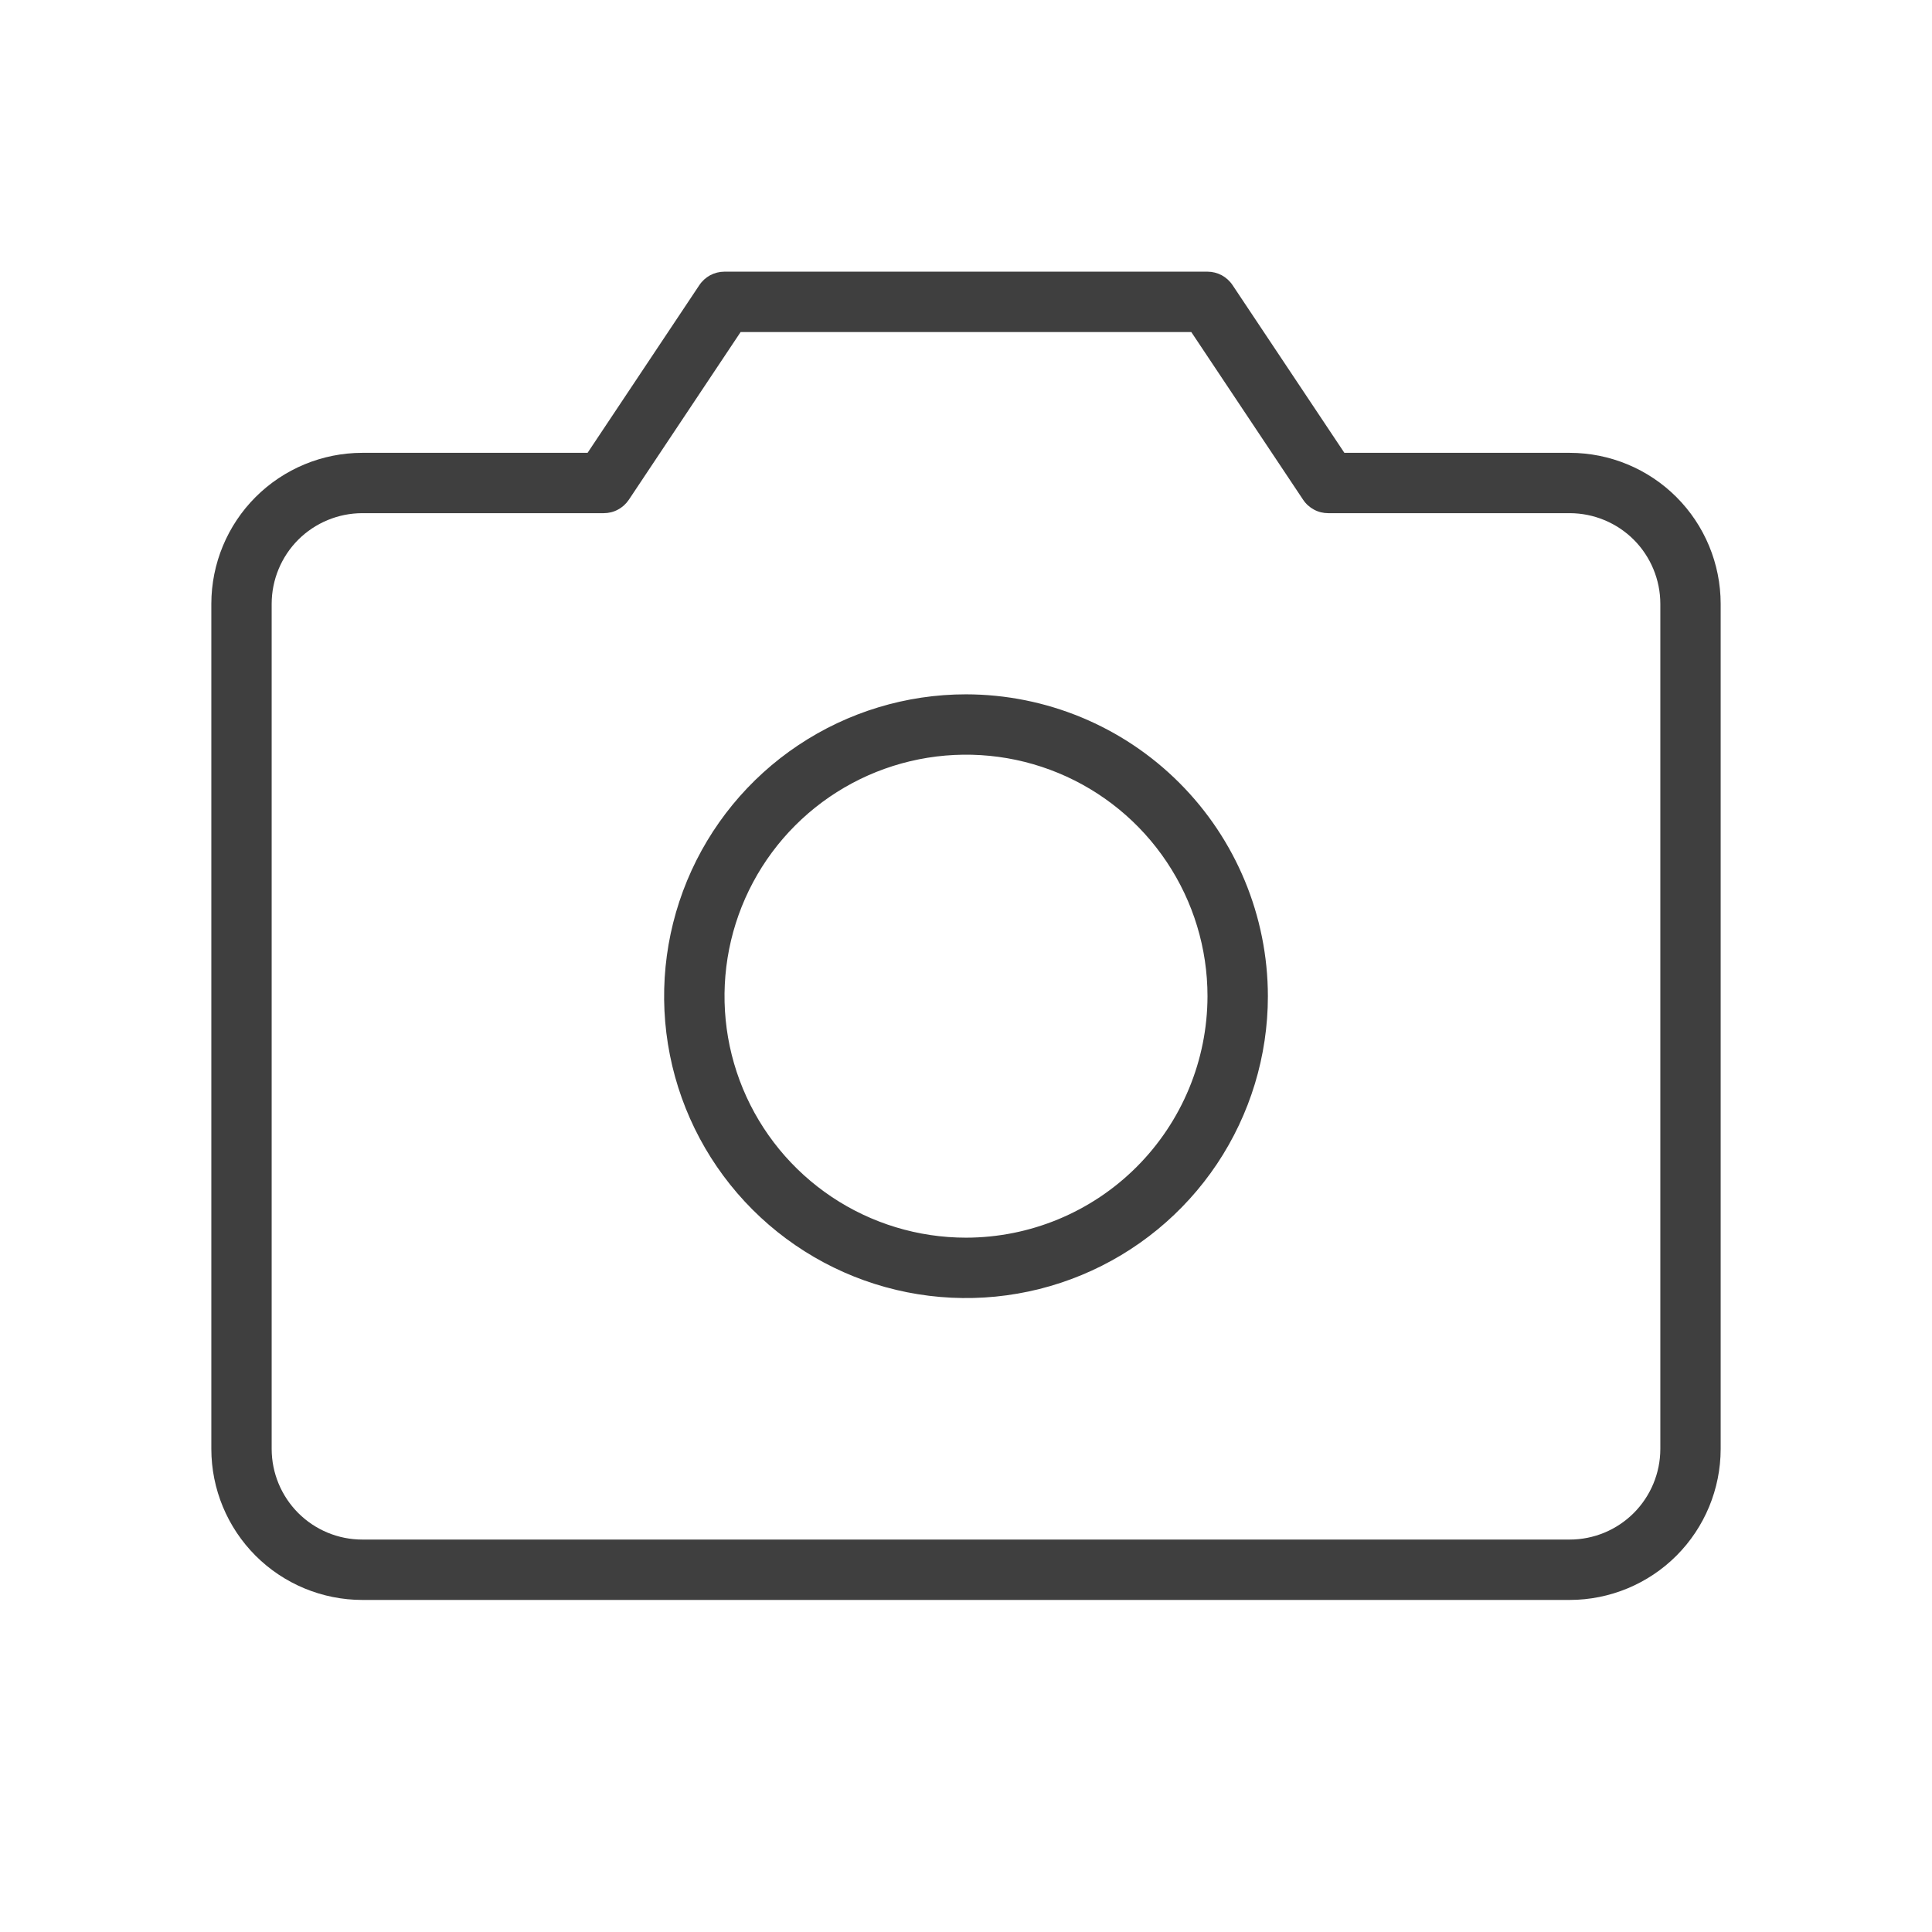 <svg width="39" height="39" viewBox="0 0 39 39" fill="none" xmlns="http://www.w3.org/2000/svg">
<path d="M31.688 9.141H27.138L24.881 5.756C24.825 5.672 24.75 5.604 24.662 5.556C24.573 5.509 24.474 5.484 24.374 5.484H14.624C14.524 5.484 14.425 5.509 14.336 5.556C14.248 5.604 14.173 5.672 14.117 5.756L11.861 9.141H7.312C6.505 9.142 5.73 9.463 5.159 10.034C4.588 10.605 4.267 11.38 4.266 12.188V29.25C4.267 30.058 4.588 30.832 5.159 31.404C5.73 31.975 6.505 32.296 7.312 32.297H31.688C32.495 32.296 33.27 31.975 33.841 31.404C34.412 30.832 34.733 30.058 34.734 29.25V12.188C34.733 11.38 34.412 10.605 33.841 10.034C33.27 9.463 32.495 9.142 31.688 9.141ZM33.516 29.25C33.515 29.735 33.322 30.199 32.98 30.542C32.637 30.885 32.172 31.078 31.688 31.078H7.312C6.828 31.078 6.363 30.885 6.02 30.542C5.678 30.199 5.485 29.735 5.484 29.25V12.188C5.485 11.703 5.678 11.238 6.02 10.895C6.363 10.553 6.828 10.36 7.312 10.359H12.187C12.287 10.359 12.386 10.335 12.474 10.287C12.563 10.24 12.638 10.171 12.694 10.088L14.95 6.703H24.048L26.305 10.088C26.36 10.171 26.436 10.24 26.524 10.287C26.613 10.335 26.711 10.359 26.812 10.359H31.688C32.172 10.36 32.637 10.553 32.98 10.895C33.322 11.238 33.515 11.703 33.516 12.188V29.25ZM19.5 14.016C18.295 14.016 17.117 14.373 16.114 15.043C15.112 15.712 14.331 16.664 13.87 17.777C13.409 18.891 13.288 20.116 13.523 21.298C13.758 22.48 14.339 23.566 15.191 24.418C16.043 25.27 17.129 25.851 18.311 26.086C19.493 26.321 20.718 26.201 21.832 25.739C22.945 25.278 23.897 24.497 24.567 23.495C25.236 22.493 25.594 21.315 25.594 20.109C25.592 18.494 24.949 16.945 23.807 15.803C22.665 14.66 21.116 14.018 19.5 14.016ZM19.5 24.984C18.536 24.984 17.593 24.698 16.792 24.163C15.99 23.627 15.365 22.866 14.996 21.975C14.627 21.084 14.531 20.104 14.719 19.158C14.907 18.213 15.371 17.344 16.053 16.662C16.735 15.98 17.603 15.516 18.549 15.328C19.495 15.14 20.475 15.236 21.366 15.605C22.256 15.974 23.018 16.599 23.553 17.401C24.089 18.203 24.375 19.145 24.375 20.109C24.373 21.402 23.859 22.641 22.945 23.555C22.032 24.469 20.793 24.983 19.5 24.984Z" fill="#3F3F3F"/>
</svg>

